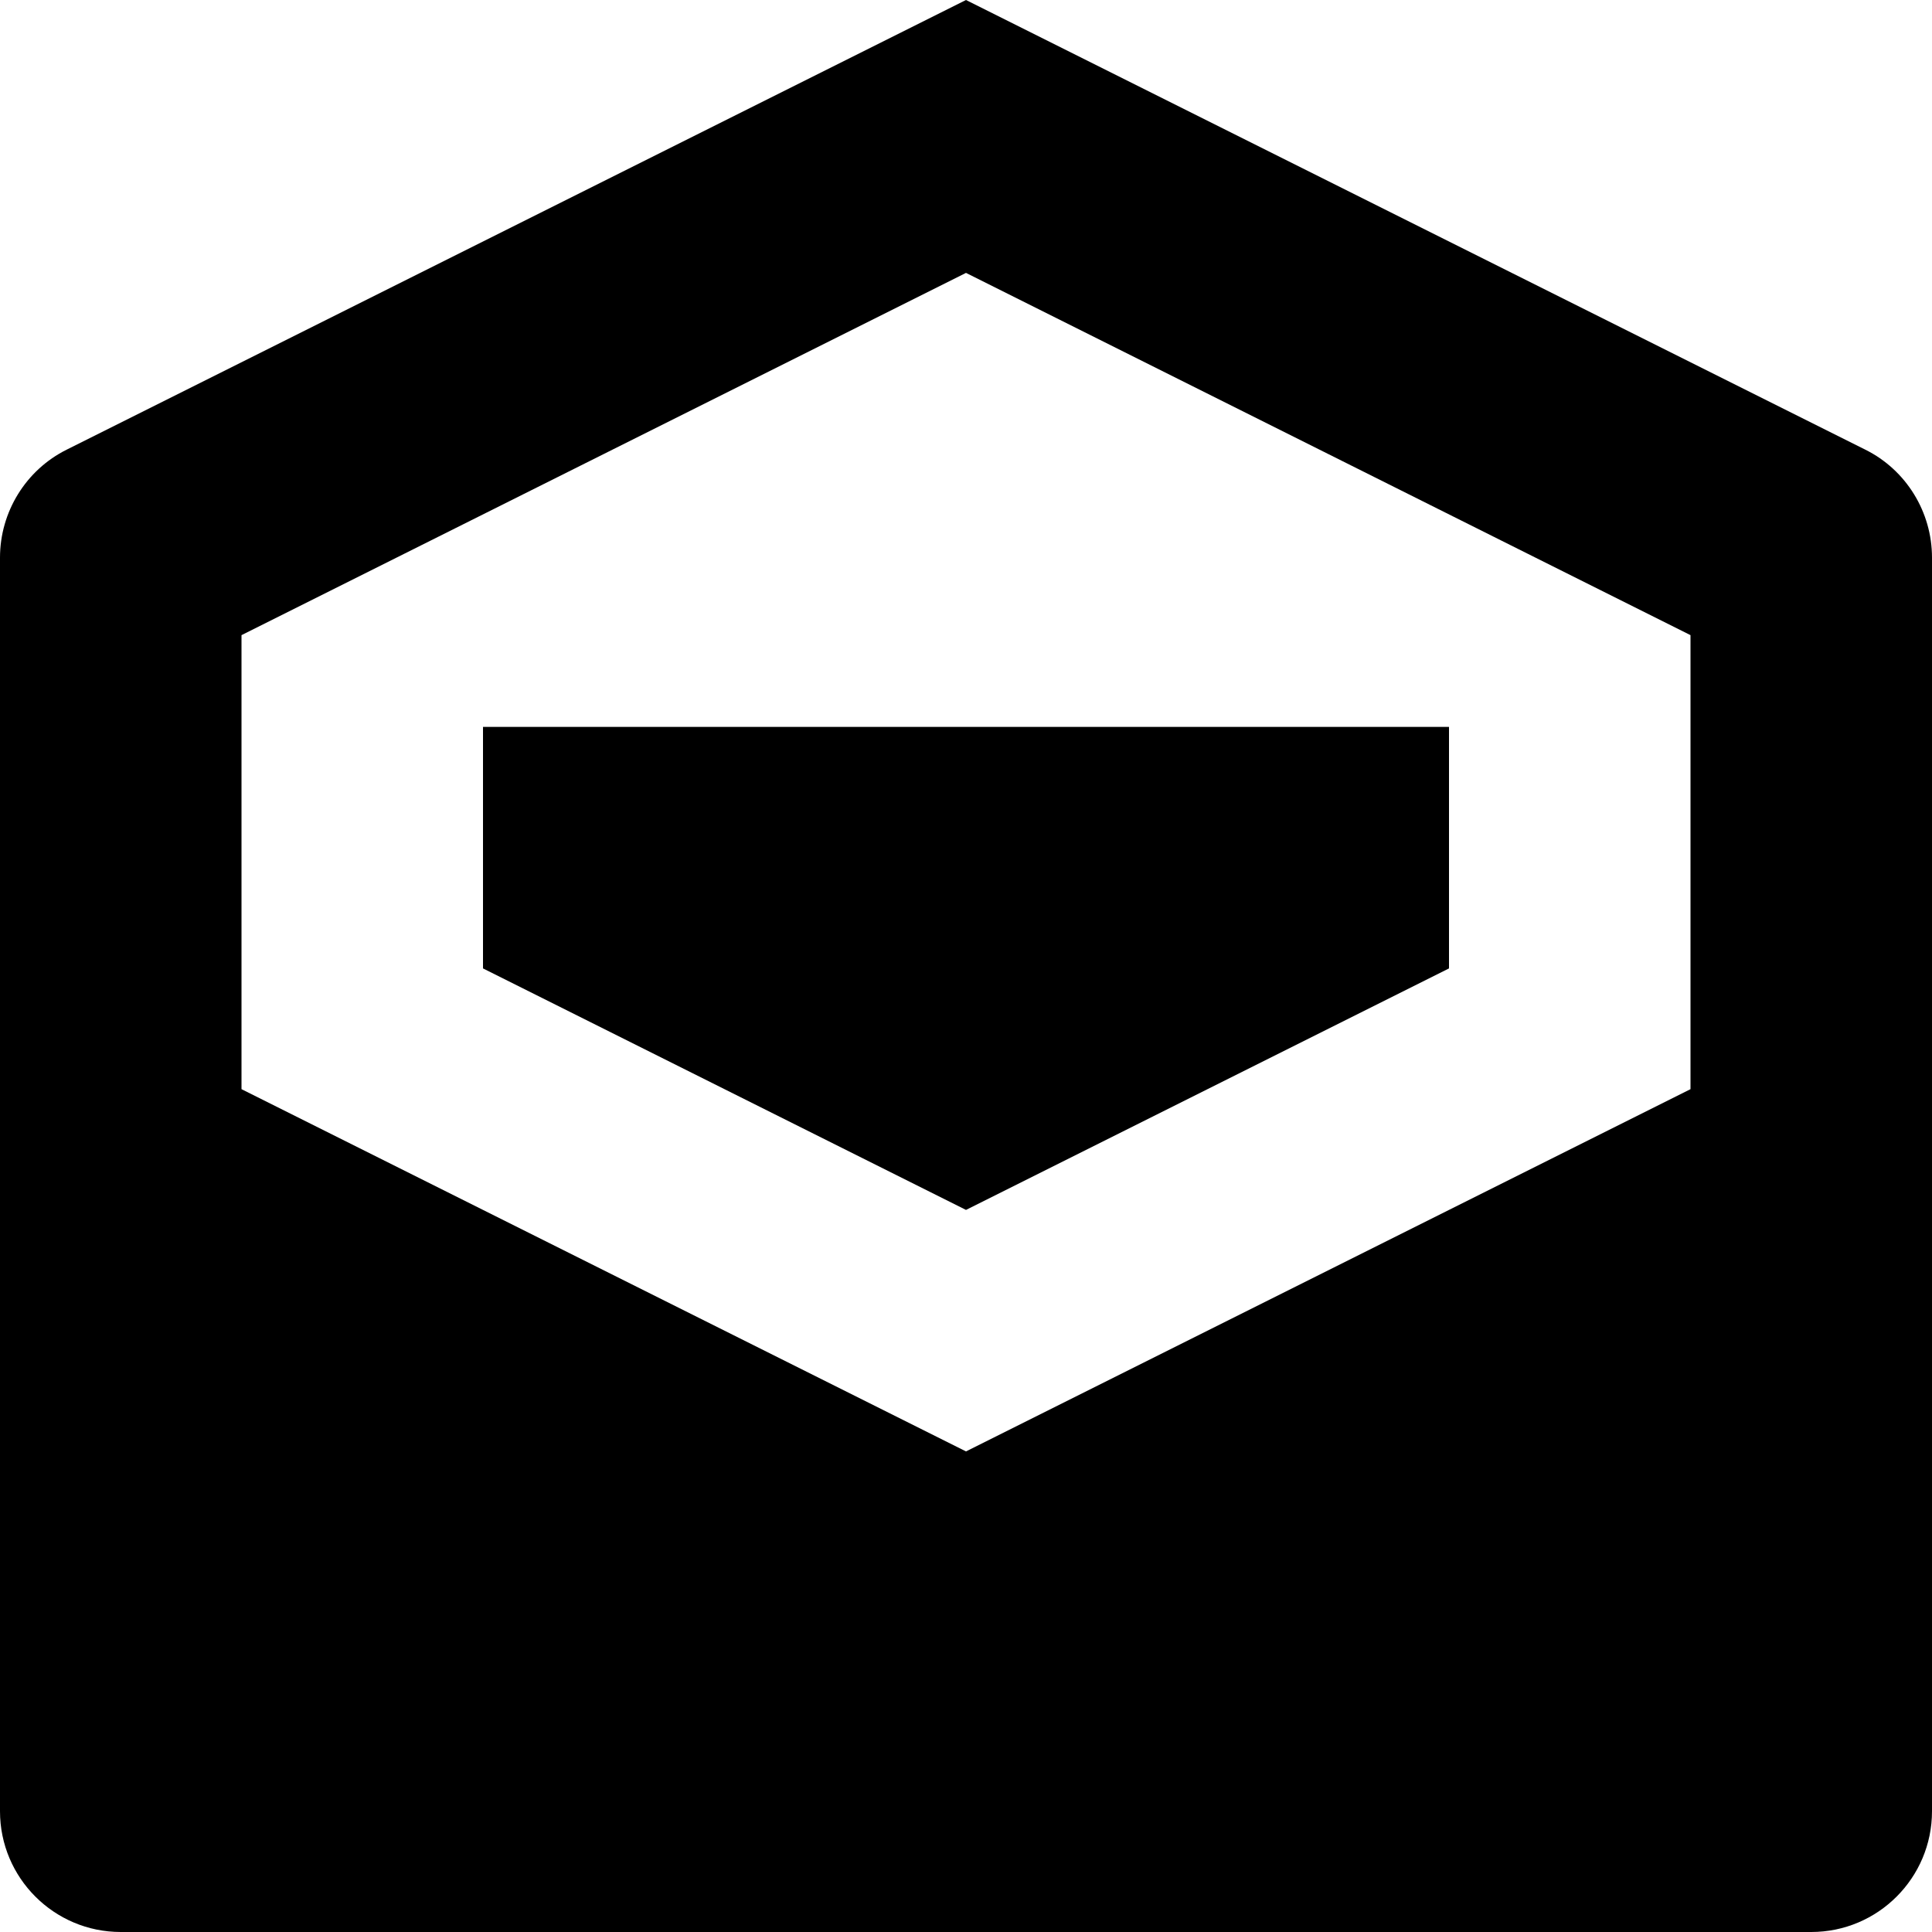<?xml version="1.0" encoding="iso-8859-1"?>
<!-- Generator: Adobe Illustrator 18.1.1, SVG Export Plug-In . SVG Version: 6.00 Build 0)  -->
<svg version="1.1" xmlns="http://www.w3.org/2000/svg" xmlns:xlink="http://www.w3.org/1999/xlink" x="0px" y="0px"
	 viewBox="0 0 8 8" style="enable-background:new 0 0 8 8;" xml:space="preserve">
<g id="envelope-open">
	<g>
		<path d="M4,0L0.276,1.862C0.107,1.946,0,2.12,0,2.309V7.5C0,7.776,0.224,8,0.5,8h7C7.776,8,8,7.776,8,7.5V2.309
			C8,2.12,7.893,1.946,7.724,1.862L4,0z M4,1.13l3,1.5v1.88l-3,1.5l-3-1.5V2.63L4,1.13z M2,3.01v1l2,1l2-1v-1L2,3.01z"/>
	</g>
</g>
<g id="Layer_1">
</g>
</svg>

